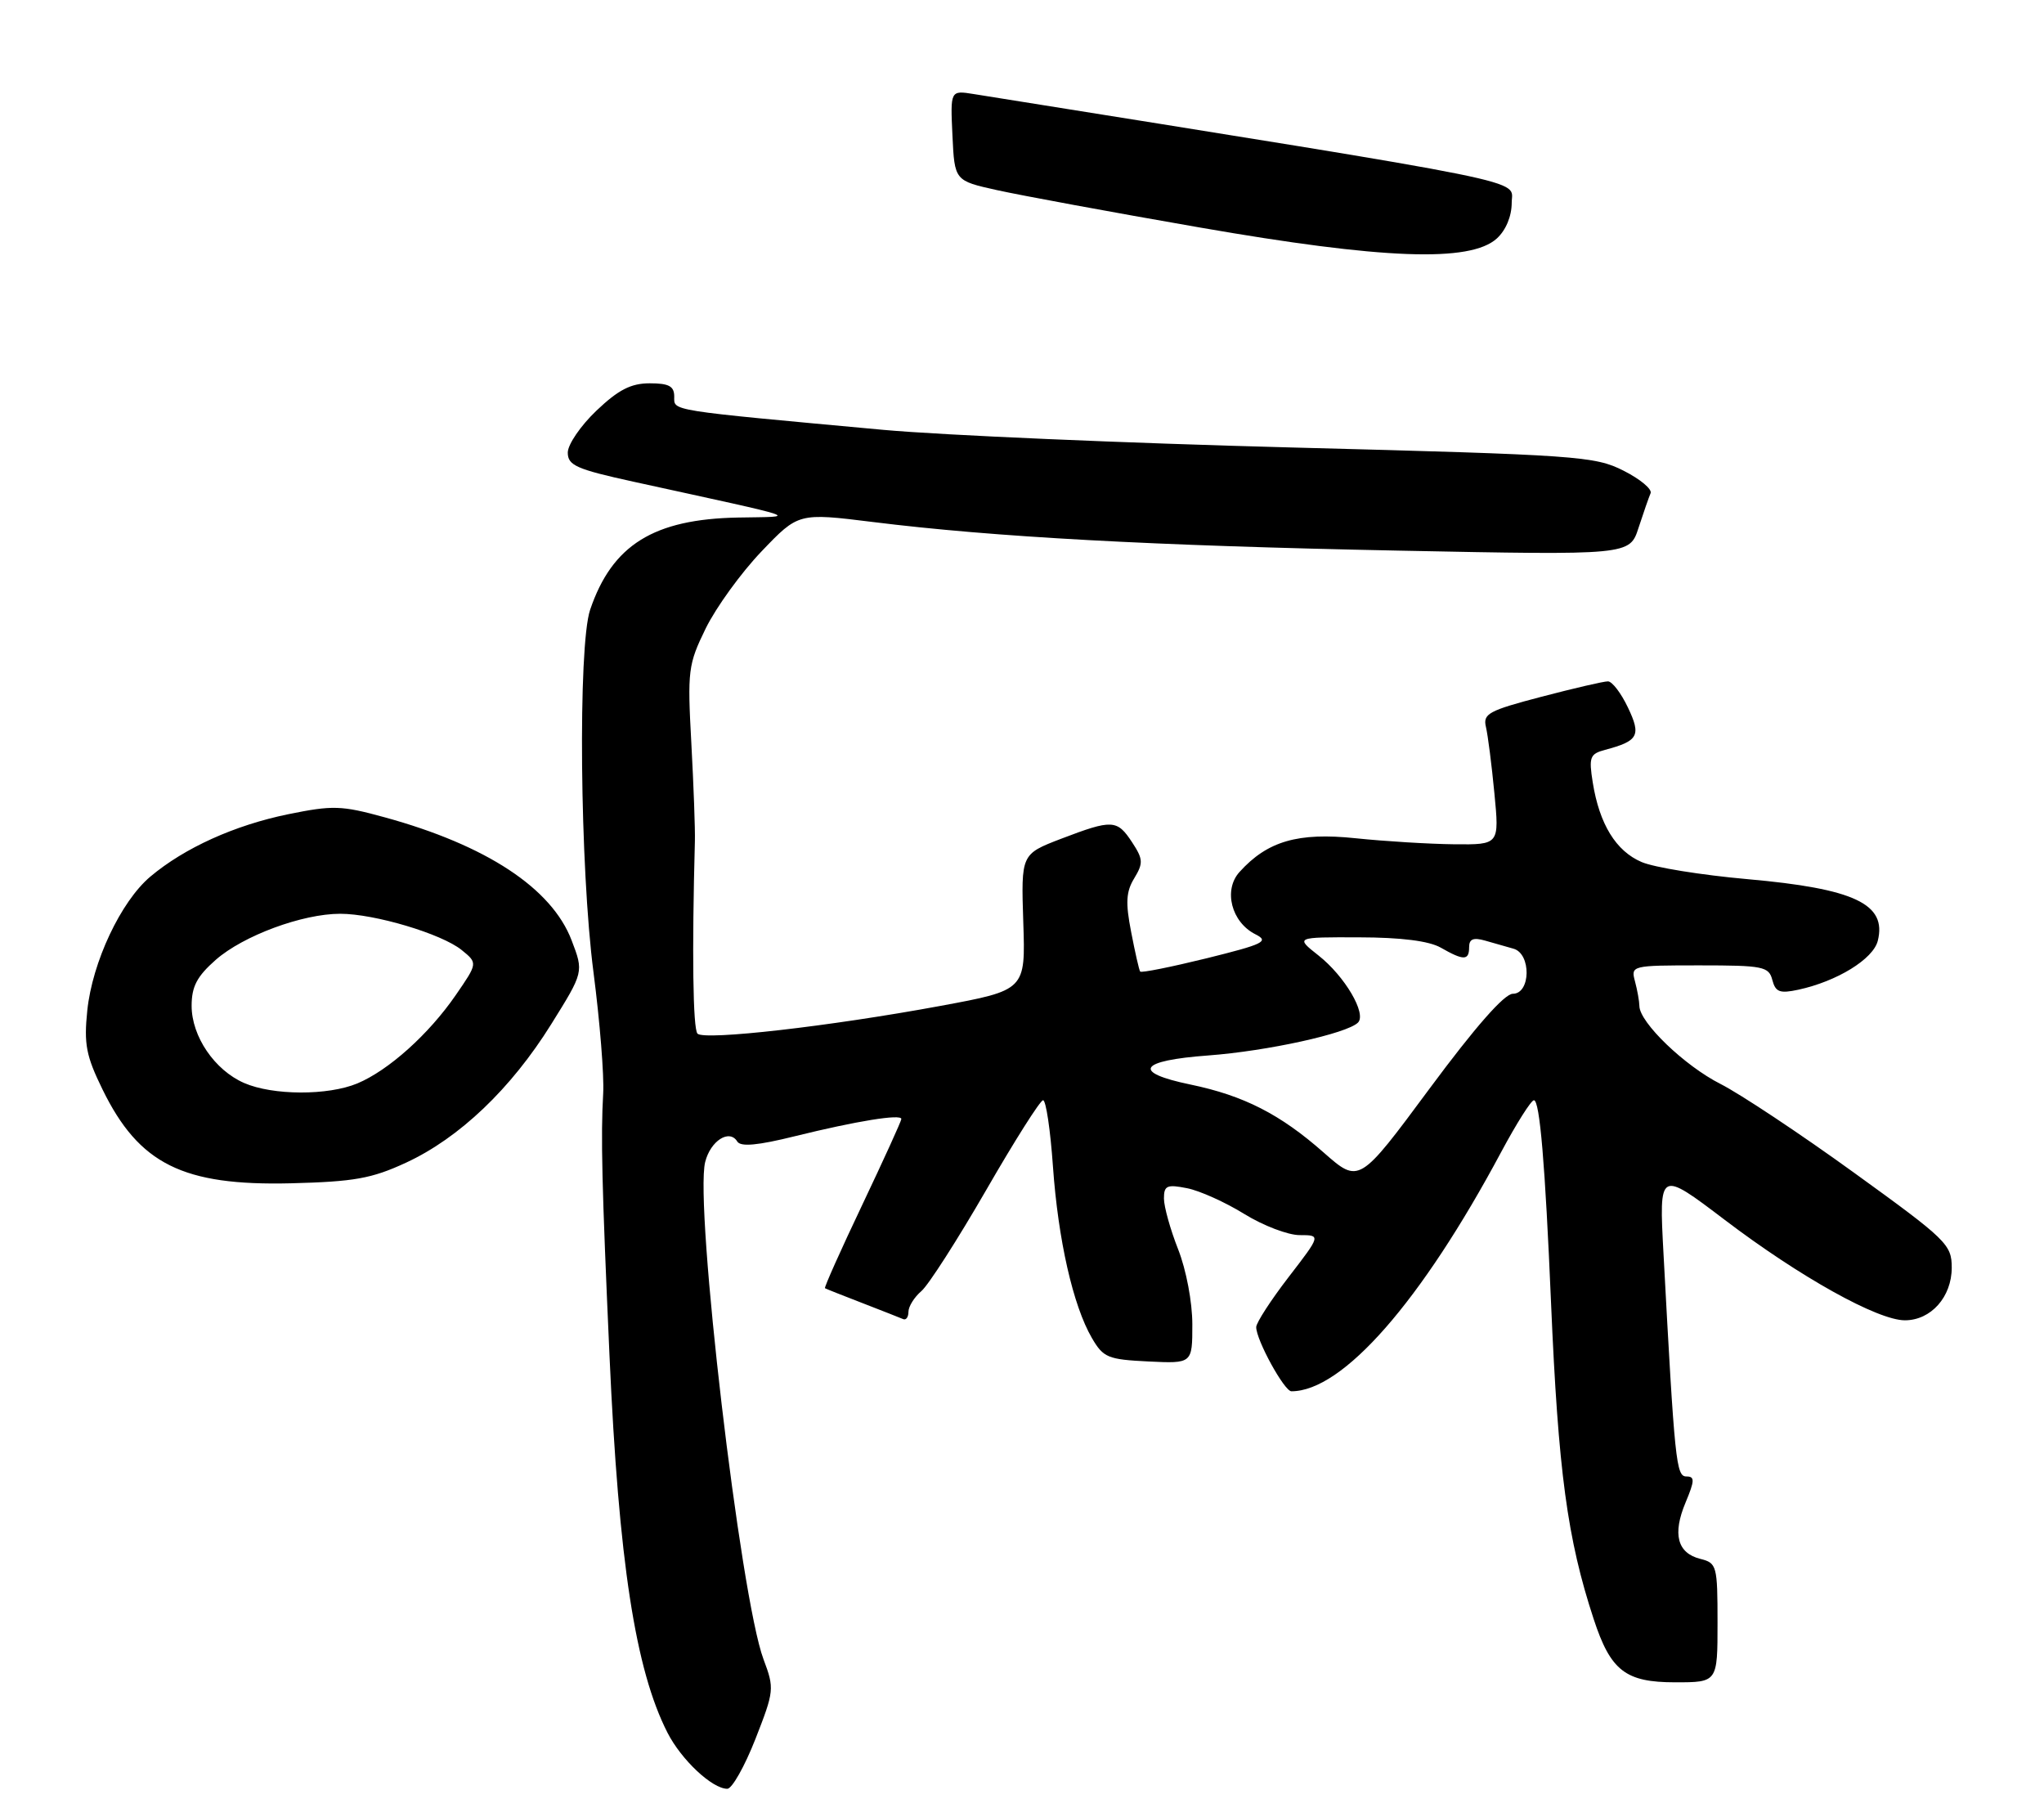 <?xml version="1.0" encoding="UTF-8" standalone="no"?>
<!DOCTYPE svg PUBLIC "-//W3C//DTD SVG 1.1//EN" "http://www.w3.org/Graphics/SVG/1.1/DTD/svg11.dtd" >
<svg xmlns="http://www.w3.org/2000/svg" xmlns:xlink="http://www.w3.org/1999/xlink" version="1.1" viewBox="0 0 288 256">
 <g >
 <path fill="currentColor"
d=" M 106.43 245.01 C 109.09 238.21 109.13 237.89 107.58 233.76 C 104.31 225.04 97.83 169.79 99.36 163.70 C 100.11 160.71 102.77 159.01 103.88 160.81 C 104.36 161.59 106.75 161.37 112.03 160.06 C 120.66 157.93 127.00 156.90 127.00 157.64 C 127.00 157.92 124.52 163.36 121.49 169.74 C 118.46 176.11 116.10 181.39 116.24 181.48 C 116.38 181.57 118.75 182.51 121.50 183.57 C 124.24 184.63 126.83 185.65 127.25 185.83 C 127.66 186.02 128.00 185.55 128.00 184.81 C 128.00 184.06 128.82 182.74 129.83 181.88 C 130.83 181.02 134.93 174.62 138.95 167.66 C 142.96 160.70 146.57 155.00 146.97 155.00 C 147.38 155.00 148.00 159.19 148.36 164.32 C 149.09 174.66 151.19 183.93 153.85 188.50 C 155.46 191.26 156.10 191.52 161.80 191.80 C 168.00 192.10 168.00 192.10 168.00 186.58 C 168.00 183.43 167.14 178.90 166.00 176.00 C 164.90 173.21 164.00 169.99 164.00 168.84 C 164.00 167.02 164.42 166.83 167.25 167.39 C 169.04 167.74 172.67 169.38 175.32 171.02 C 177.97 172.66 181.48 174.00 183.12 174.00 C 186.12 174.00 186.12 174.00 181.56 179.92 C 179.05 183.18 177.00 186.35 177.00 186.96 C 177.00 188.78 180.96 196.00 181.96 196.00 C 189.18 196.00 200.24 183.39 211.54 162.25 C 213.68 158.26 215.74 155.00 216.13 155.00 C 216.95 155.00 217.71 163.96 218.54 183.50 C 219.56 207.32 220.83 216.77 224.55 228.09 C 226.94 235.38 229.03 237.00 236.04 237.00 C 242.00 237.00 242.00 237.00 242.00 228.61 C 242.00 220.55 241.90 220.19 239.57 219.61 C 236.33 218.79 235.63 216.12 237.50 211.66 C 238.79 208.58 238.81 208.00 237.62 208.00 C 236.17 208.00 235.97 206.09 234.39 176.66 C 233.75 164.82 233.75 164.82 243.04 171.87 C 253.62 179.90 264.56 186.00 268.40 186.00 C 272.07 186.00 275.00 182.71 275.00 178.58 C 275.00 175.33 274.30 174.65 261.25 165.22 C 253.69 159.75 245.21 154.12 242.41 152.70 C 237.36 150.15 231.01 144.04 230.99 141.72 C 230.98 141.05 230.70 139.49 230.37 138.25 C 229.77 136.03 229.90 136.00 239.48 136.00 C 248.43 136.00 249.23 136.16 249.72 138.05 C 250.17 139.77 250.77 139.99 253.38 139.43 C 258.84 138.25 263.93 135.12 264.58 132.54 C 265.88 127.35 261.30 125.19 246.19 123.85 C 239.76 123.28 233.06 122.20 231.30 121.44 C 227.69 119.90 225.36 116.11 224.42 110.24 C 223.85 106.66 224.02 106.21 226.14 105.64 C 230.86 104.39 231.27 103.63 229.37 99.66 C 228.41 97.64 227.15 95.99 226.56 95.99 C 225.98 95.98 221.76 96.96 217.18 98.16 C 209.74 100.11 208.92 100.55 209.37 102.42 C 209.64 103.56 210.18 107.76 210.56 111.75 C 211.26 119.00 211.26 119.00 204.88 118.94 C 201.37 118.90 195.12 118.52 191.00 118.09 C 182.89 117.24 178.58 118.49 174.65 122.84 C 172.34 125.38 173.50 129.92 176.89 131.62 C 178.87 132.62 178.08 133.00 170.02 135.00 C 165.01 136.23 160.79 137.08 160.65 136.87 C 160.50 136.67 159.93 134.16 159.38 131.30 C 158.57 127.17 158.66 125.61 159.82 123.72 C 161.10 121.60 161.07 121.03 159.52 118.67 C 157.40 115.44 156.73 115.41 149.52 118.16 C 143.87 120.33 143.87 120.33 144.18 129.91 C 144.50 139.49 144.50 139.49 132.50 141.71 C 116.91 144.59 99.27 146.60 98.28 145.62 C 97.63 144.97 97.49 134.08 97.91 118.50 C 97.96 116.85 97.73 110.64 97.41 104.70 C 96.85 94.45 96.95 93.62 99.44 88.52 C 100.89 85.57 104.42 80.69 107.29 77.69 C 112.50 72.24 112.50 72.24 123.00 73.54 C 140.03 75.66 162.39 76.88 197.06 77.57 C 229.62 78.22 229.62 78.22 230.87 74.36 C 231.56 72.24 232.33 70.04 232.57 69.48 C 232.81 68.92 231.10 67.49 228.76 66.31 C 224.71 64.26 222.38 64.09 182.00 63.04 C 158.62 62.43 132.75 61.31 124.50 60.56 C 93.85 57.74 95.00 57.92 95.00 55.87 C 95.00 54.40 94.25 54.00 91.54 54.00 C 88.90 54.00 87.13 54.91 84.04 57.85 C 81.82 59.96 80.00 62.62 80.00 63.76 C 80.00 65.56 81.21 66.10 89.25 67.86 C 113.91 73.26 112.43 72.75 104.00 72.91 C 92.10 73.13 86.25 76.77 83.15 85.90 C 81.42 91.02 81.70 122.30 83.63 137.03 C 84.52 143.89 85.13 151.53 84.99 154.00 C 84.64 160.10 84.80 166.92 85.88 191.00 C 87.18 220.02 89.52 235.22 94.05 244.10 C 96.00 247.92 100.35 252.00 102.48 252.00 C 103.14 252.00 104.92 248.85 106.43 245.01 Z  M 57.22 163.79 C 64.73 160.31 72.00 153.38 77.66 144.30 C 82.25 136.94 82.25 136.94 80.54 132.47 C 77.74 125.13 68.53 119.07 54.20 115.14 C 48.09 113.46 46.89 113.43 40.59 114.71 C 33.05 116.26 26.01 119.44 21.19 123.49 C 17.03 126.99 13.01 135.53 12.30 142.35 C 11.81 147.10 12.13 148.75 14.45 153.49 C 19.59 164.00 25.77 167.07 41.00 166.70 C 49.91 166.47 52.36 166.04 57.22 163.79 Z  M 210.90 33.60 C 212.18 32.43 213.00 30.47 213.00 28.56 C 213.00 25.18 217.89 26.16 137.20 13.25 C 133.90 12.72 133.90 12.72 134.20 19.09 C 134.50 25.46 134.50 25.46 140.50 26.79 C 143.80 27.52 156.62 29.89 169.00 32.04 C 194.84 36.54 207.14 37.00 210.90 33.60 Z  M 186.51 162.37 C 180.39 156.97 175.25 154.35 167.75 152.79 C 159.43 151.07 160.43 149.41 170.25 148.69 C 178.55 148.07 189.78 145.61 191.34 144.06 C 192.59 142.81 189.48 137.52 185.77 134.60 C 182.50 132.02 182.50 132.02 191.50 132.05 C 197.43 132.06 201.35 132.56 203.00 133.50 C 206.24 135.35 207.00 135.34 207.00 133.43 C 207.00 132.28 207.60 132.04 209.25 132.51 C 210.49 132.87 212.29 133.38 213.25 133.65 C 215.77 134.35 215.69 140.00 213.16 140.00 C 211.97 140.00 207.87 144.66 201.41 153.38 C 191.50 166.76 191.50 166.76 186.51 162.37 Z  M 34.40 152.57 C 30.24 150.76 27.00 146.00 27.00 141.70 C 27.00 138.98 27.75 137.55 30.41 135.21 C 34.29 131.81 42.61 128.73 47.94 128.73 C 52.77 128.73 62.22 131.55 65.04 133.83 C 67.32 135.68 67.32 135.68 64.22 140.18 C 60.42 145.70 54.75 150.79 50.35 152.63 C 46.20 154.36 38.44 154.33 34.40 152.57 Z "/>
</g>
</svg>